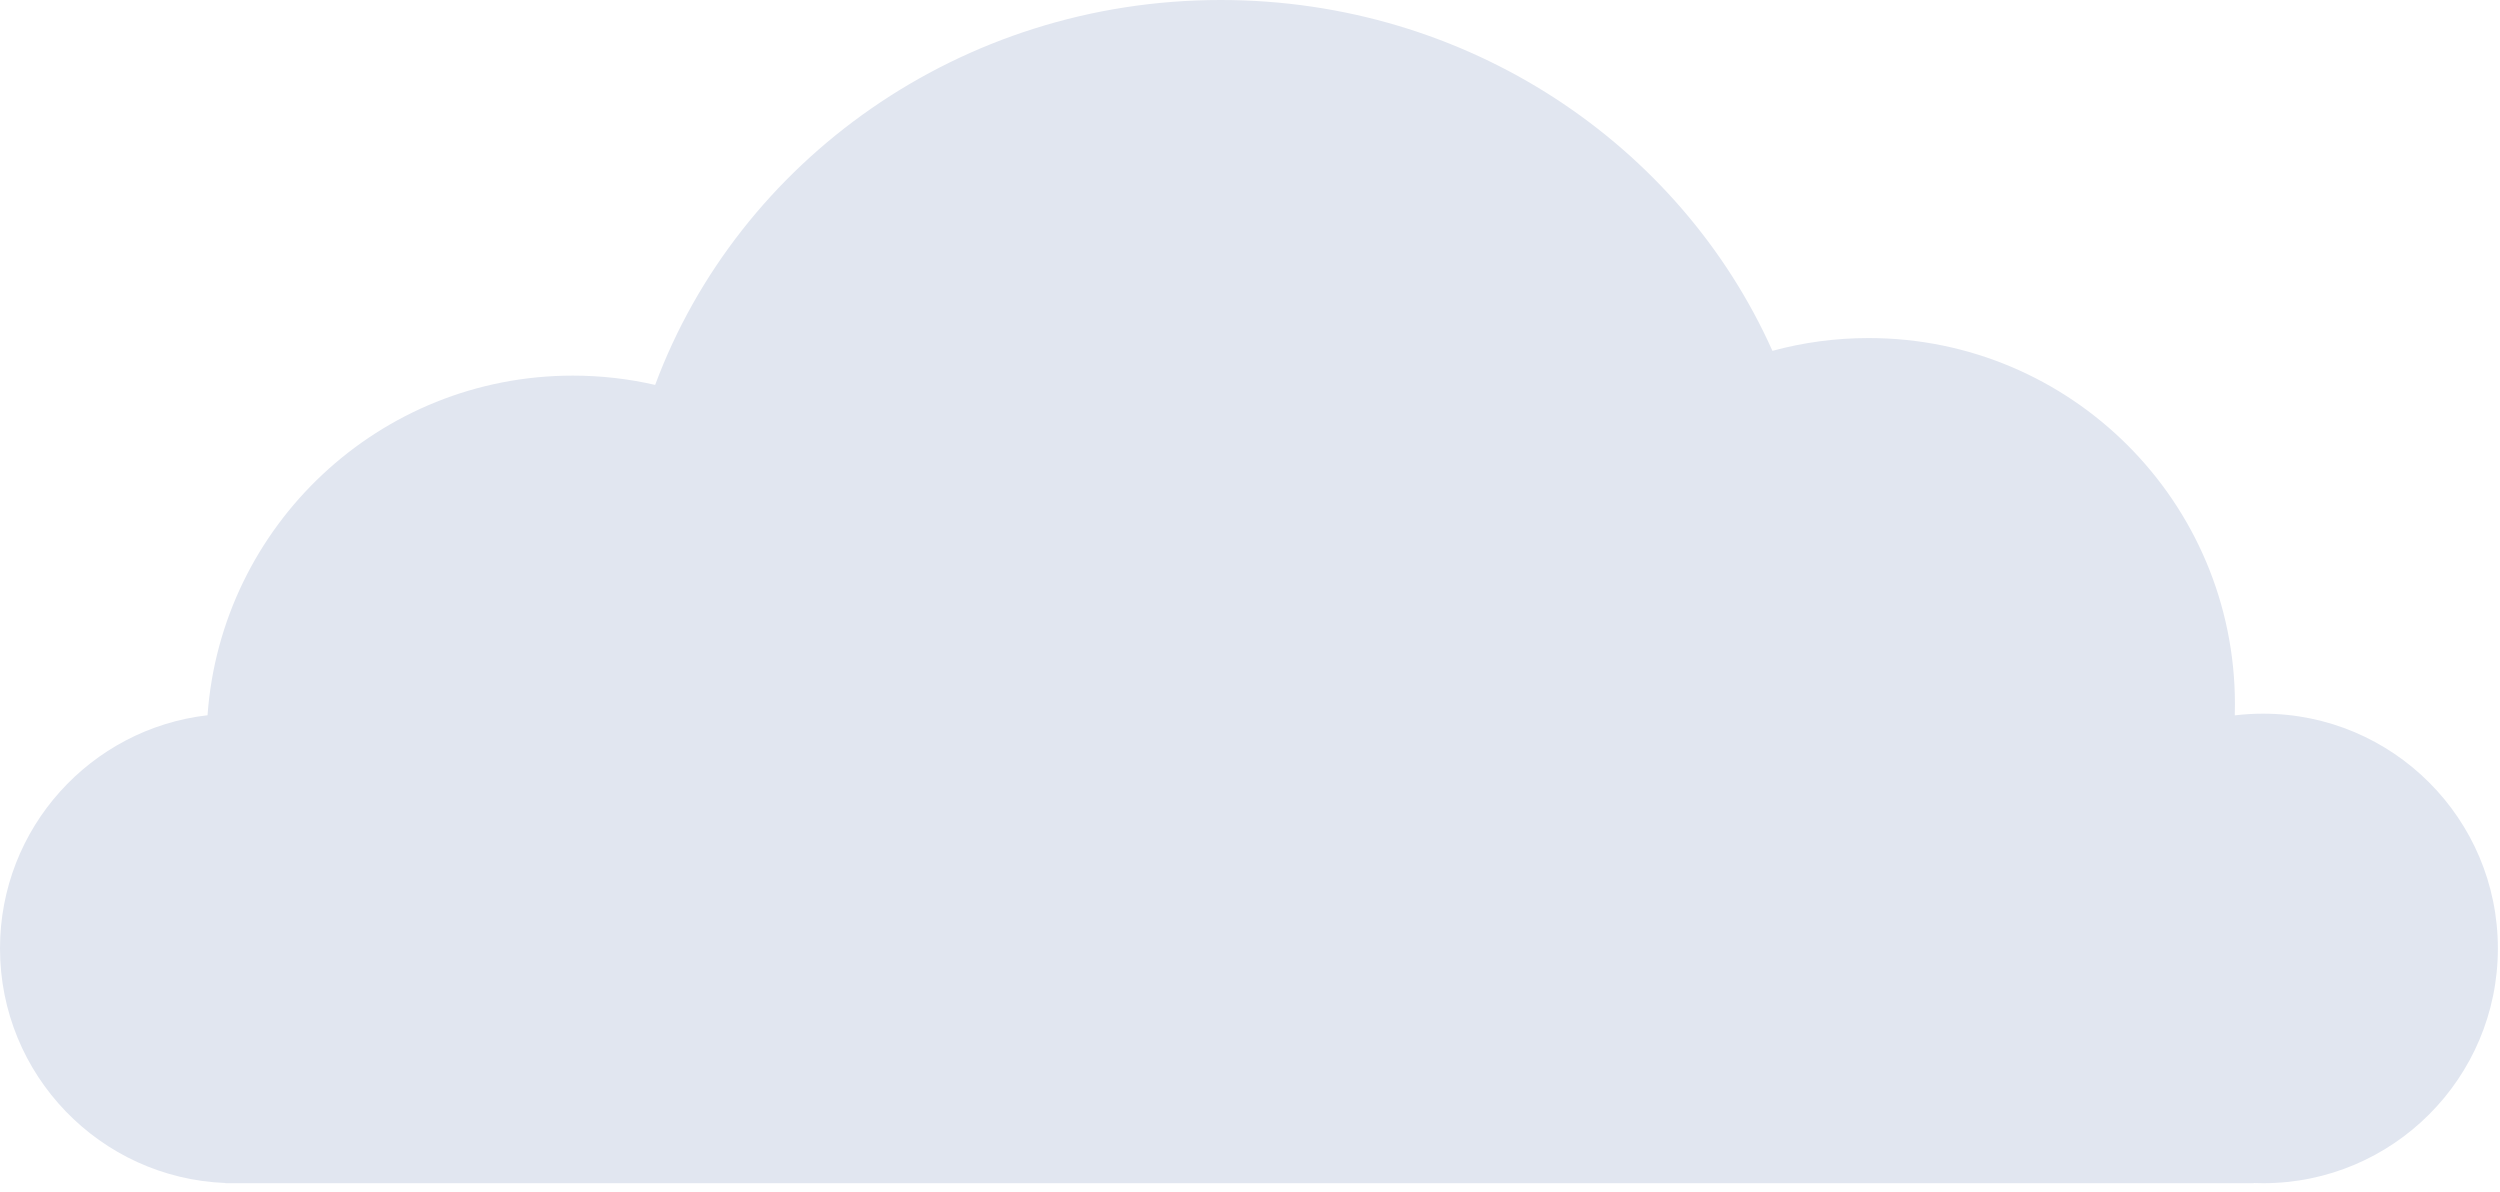 <svg width="260" height="124" viewBox="0 0 260 124" fill="none" xmlns="http://www.w3.org/2000/svg">
<path fill-rule="evenodd" clip-rule="evenodd" d="M23.439 123.033C10.407 122.521 0 111.794 0 98.637C0 86.111 9.434 75.787 21.584 74.385C23.002 54.641 39.469 39.064 59.573 39.064C62.518 39.064 65.384 39.398 68.136 40.031C76.814 16.689 99.875 0 126.959 0C152.652 0 174.725 15.018 184.332 36.488C187.523 35.621 190.88 35.158 194.345 35.158C215.38 35.158 232.433 52.21 232.433 73.246C232.433 73.631 232.427 74.015 232.416 74.398C233.382 74.282 234.365 74.222 235.363 74.222C248.847 74.222 259.778 85.153 259.778 98.637C259.778 112.121 248.847 123.053 235.363 123.053C235.036 123.053 234.71 123.046 234.386 123.033V123.053H23.439V123.033Z" fill="#E1E6F0"/>
</svg>
